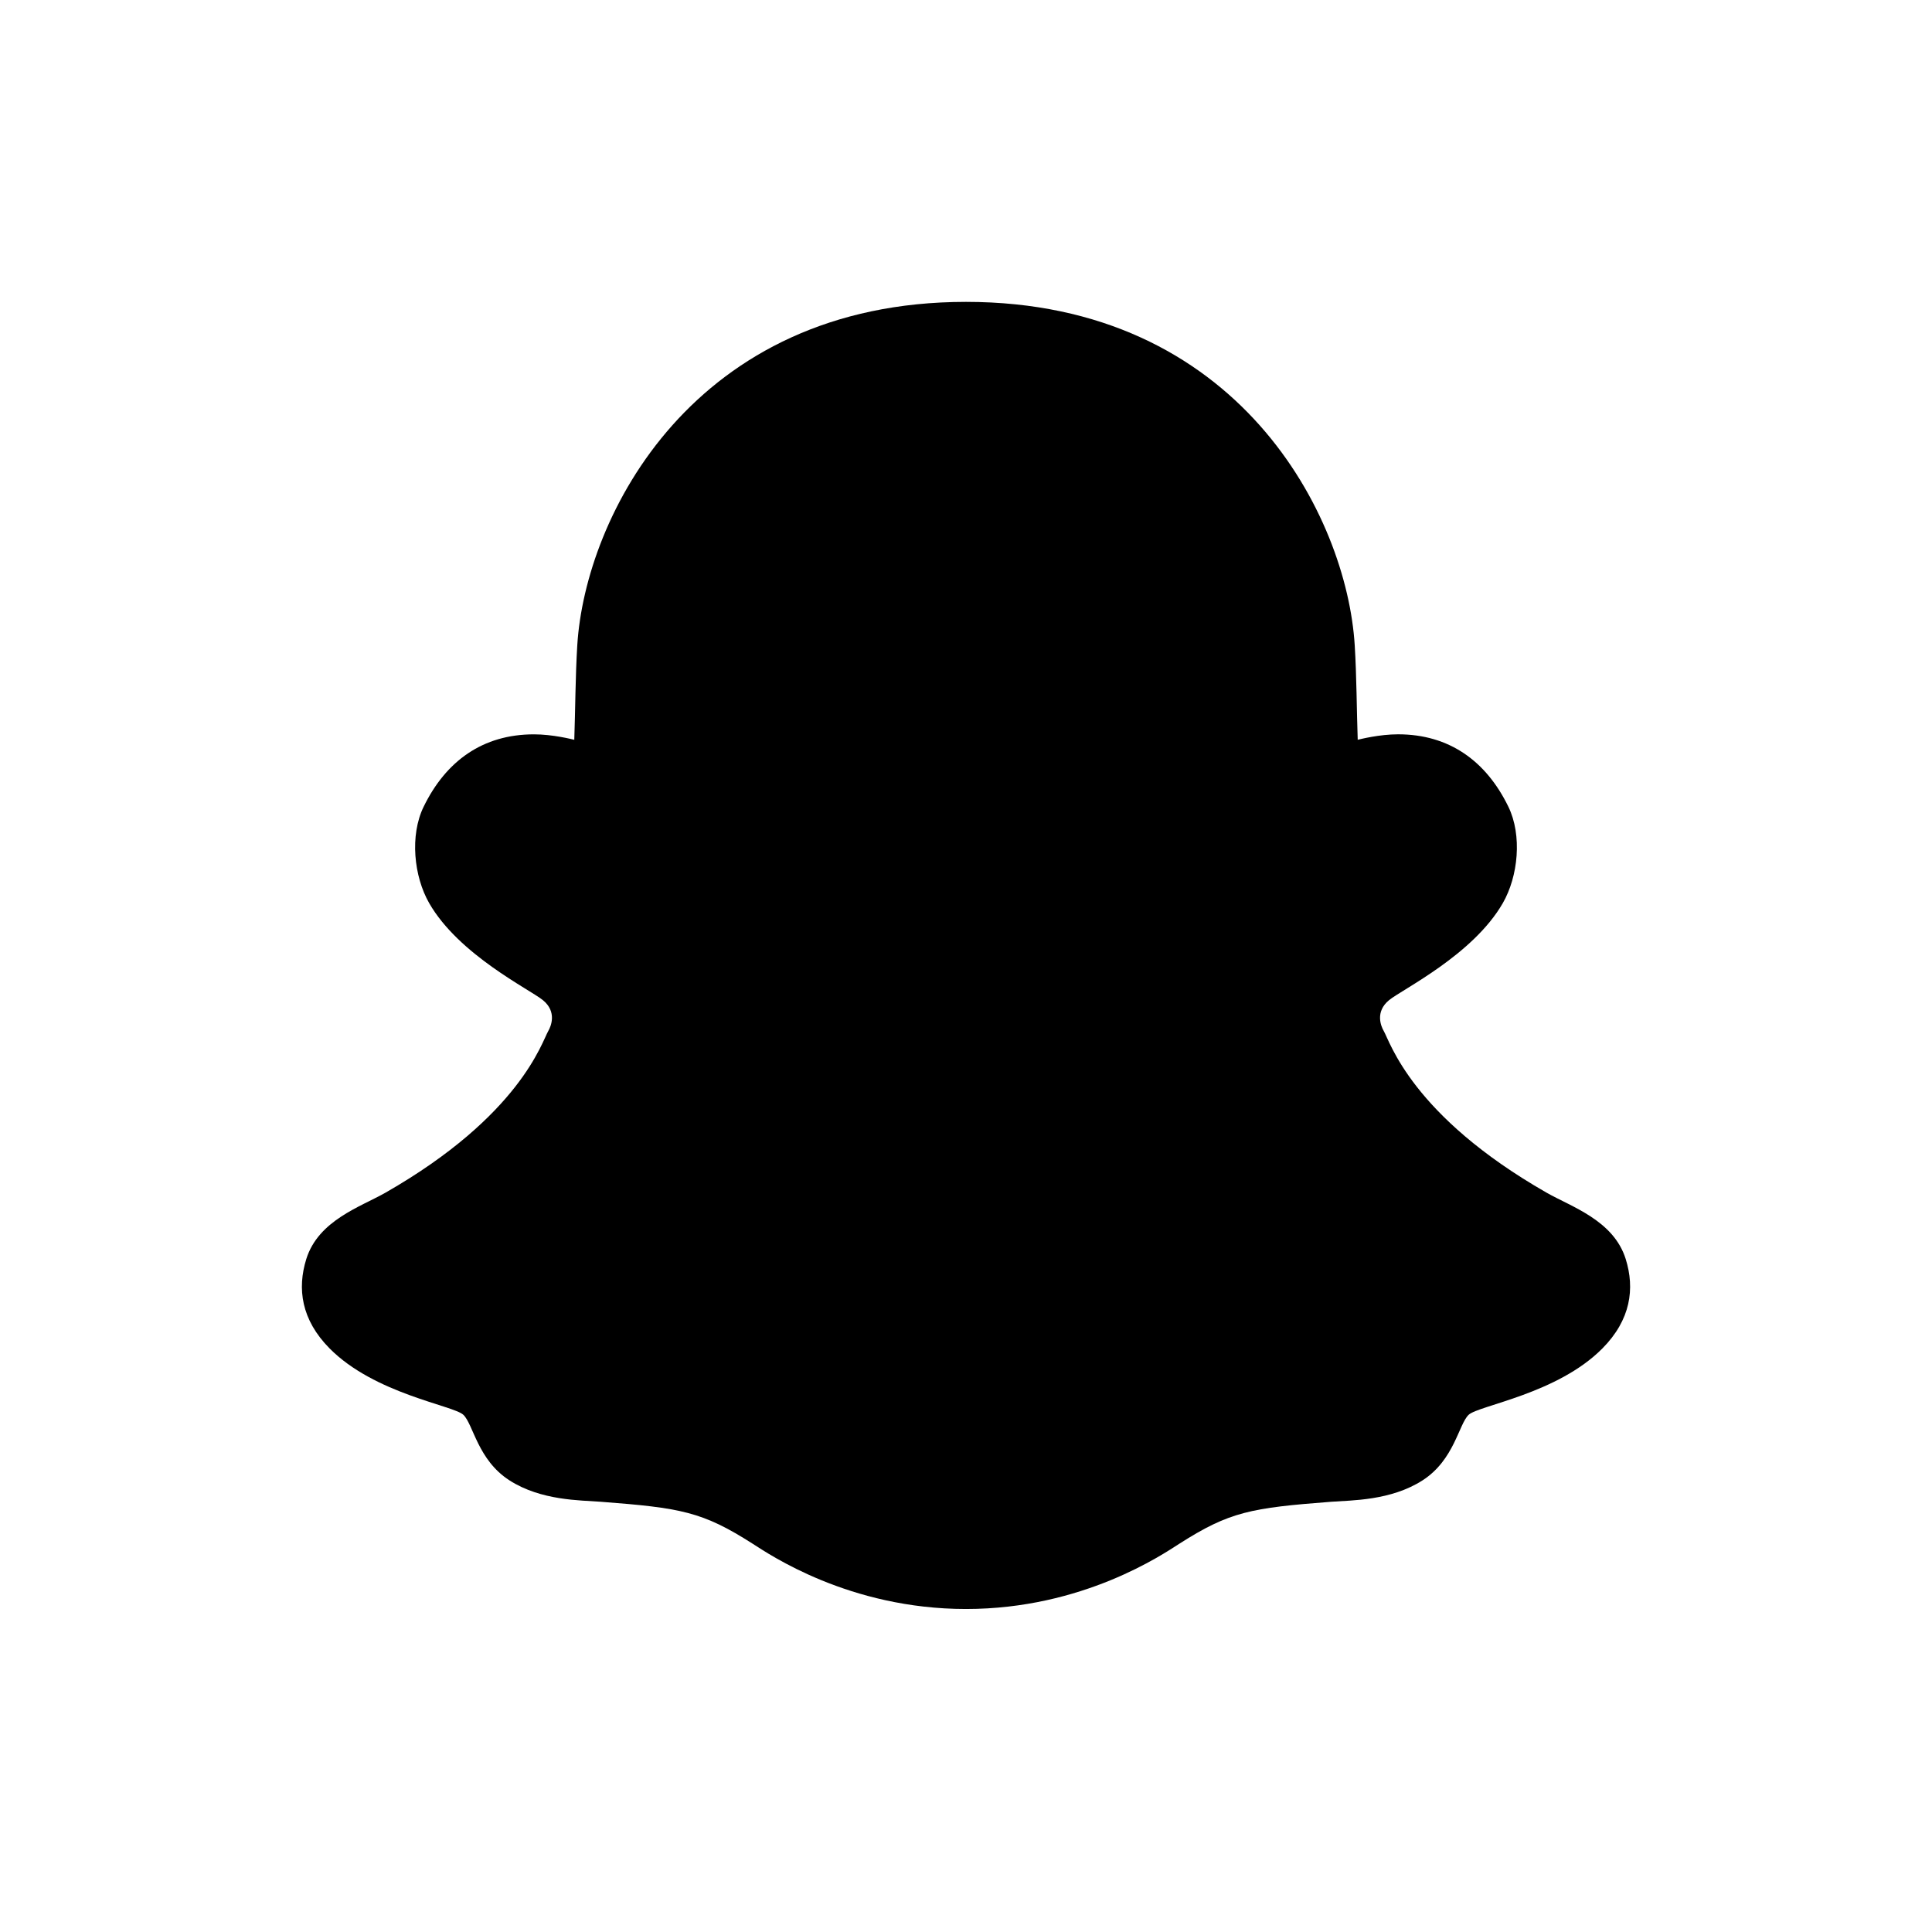 <svg fill="#000000" xmlns="http://www.w3.org/2000/svg"  viewBox="0 0 64 64" width="48px" height="48px"><path d="M53.854,41.708c0.306,0.98,0.167,2.01-0.77,2.958c-1.495,1.512-4.103,1.89-4.433,2.201c-0.33,0.312-0.475,1.495-1.526,2.171	c-1.052,0.676-2.349,0.659-3.014,0.709c-2.677,0.204-3.378,0.328-5.047,1.393c-0.539,0.344-3.187,2.16-7.064,2.16	s-6.525-1.816-7.064-2.16c-1.669-1.065-2.37-1.189-5.047-1.393c-0.665-0.051-1.962-0.033-3.014-0.709	c-1.052-0.676-1.197-1.86-1.526-2.171c-0.33-0.312-2.938-0.689-4.433-2.201c-0.937-0.948-1.075-1.978-0.77-2.958	c0.402-1.289,1.812-1.735,2.627-2.201c4.464-2.555,5.179-4.996,5.391-5.358c0.085-0.146,0.295-0.631-0.18-1.018	c-0.439-0.358-2.781-1.497-3.766-3.212c-0.511-0.89-0.646-2.247-0.185-3.194c0.738-1.516,1.96-2.399,3.654-2.399	c0.62,0,1.247,0.159,1.337,0.181c0.034-0.977,0.036-2.109,0.099-3.13C19.385,17.11,22.966,10,32,10s12.615,7.11,12.877,11.376	c0.063,1.021,0.065,2.153,0.099,3.13c0.09-0.021,0.717-0.181,1.337-0.181c1.694,0,2.917,0.884,3.654,2.399	c0.461,0.948,0.327,2.304-0.185,3.194c-0.986,1.715-3.328,2.854-3.766,3.212c-0.475,0.388-0.265,0.873-0.18,1.018	c0.211,0.361,0.926,2.803,5.391,5.358C52.042,39.973,53.452,40.42,53.854,41.708z"/></svg>